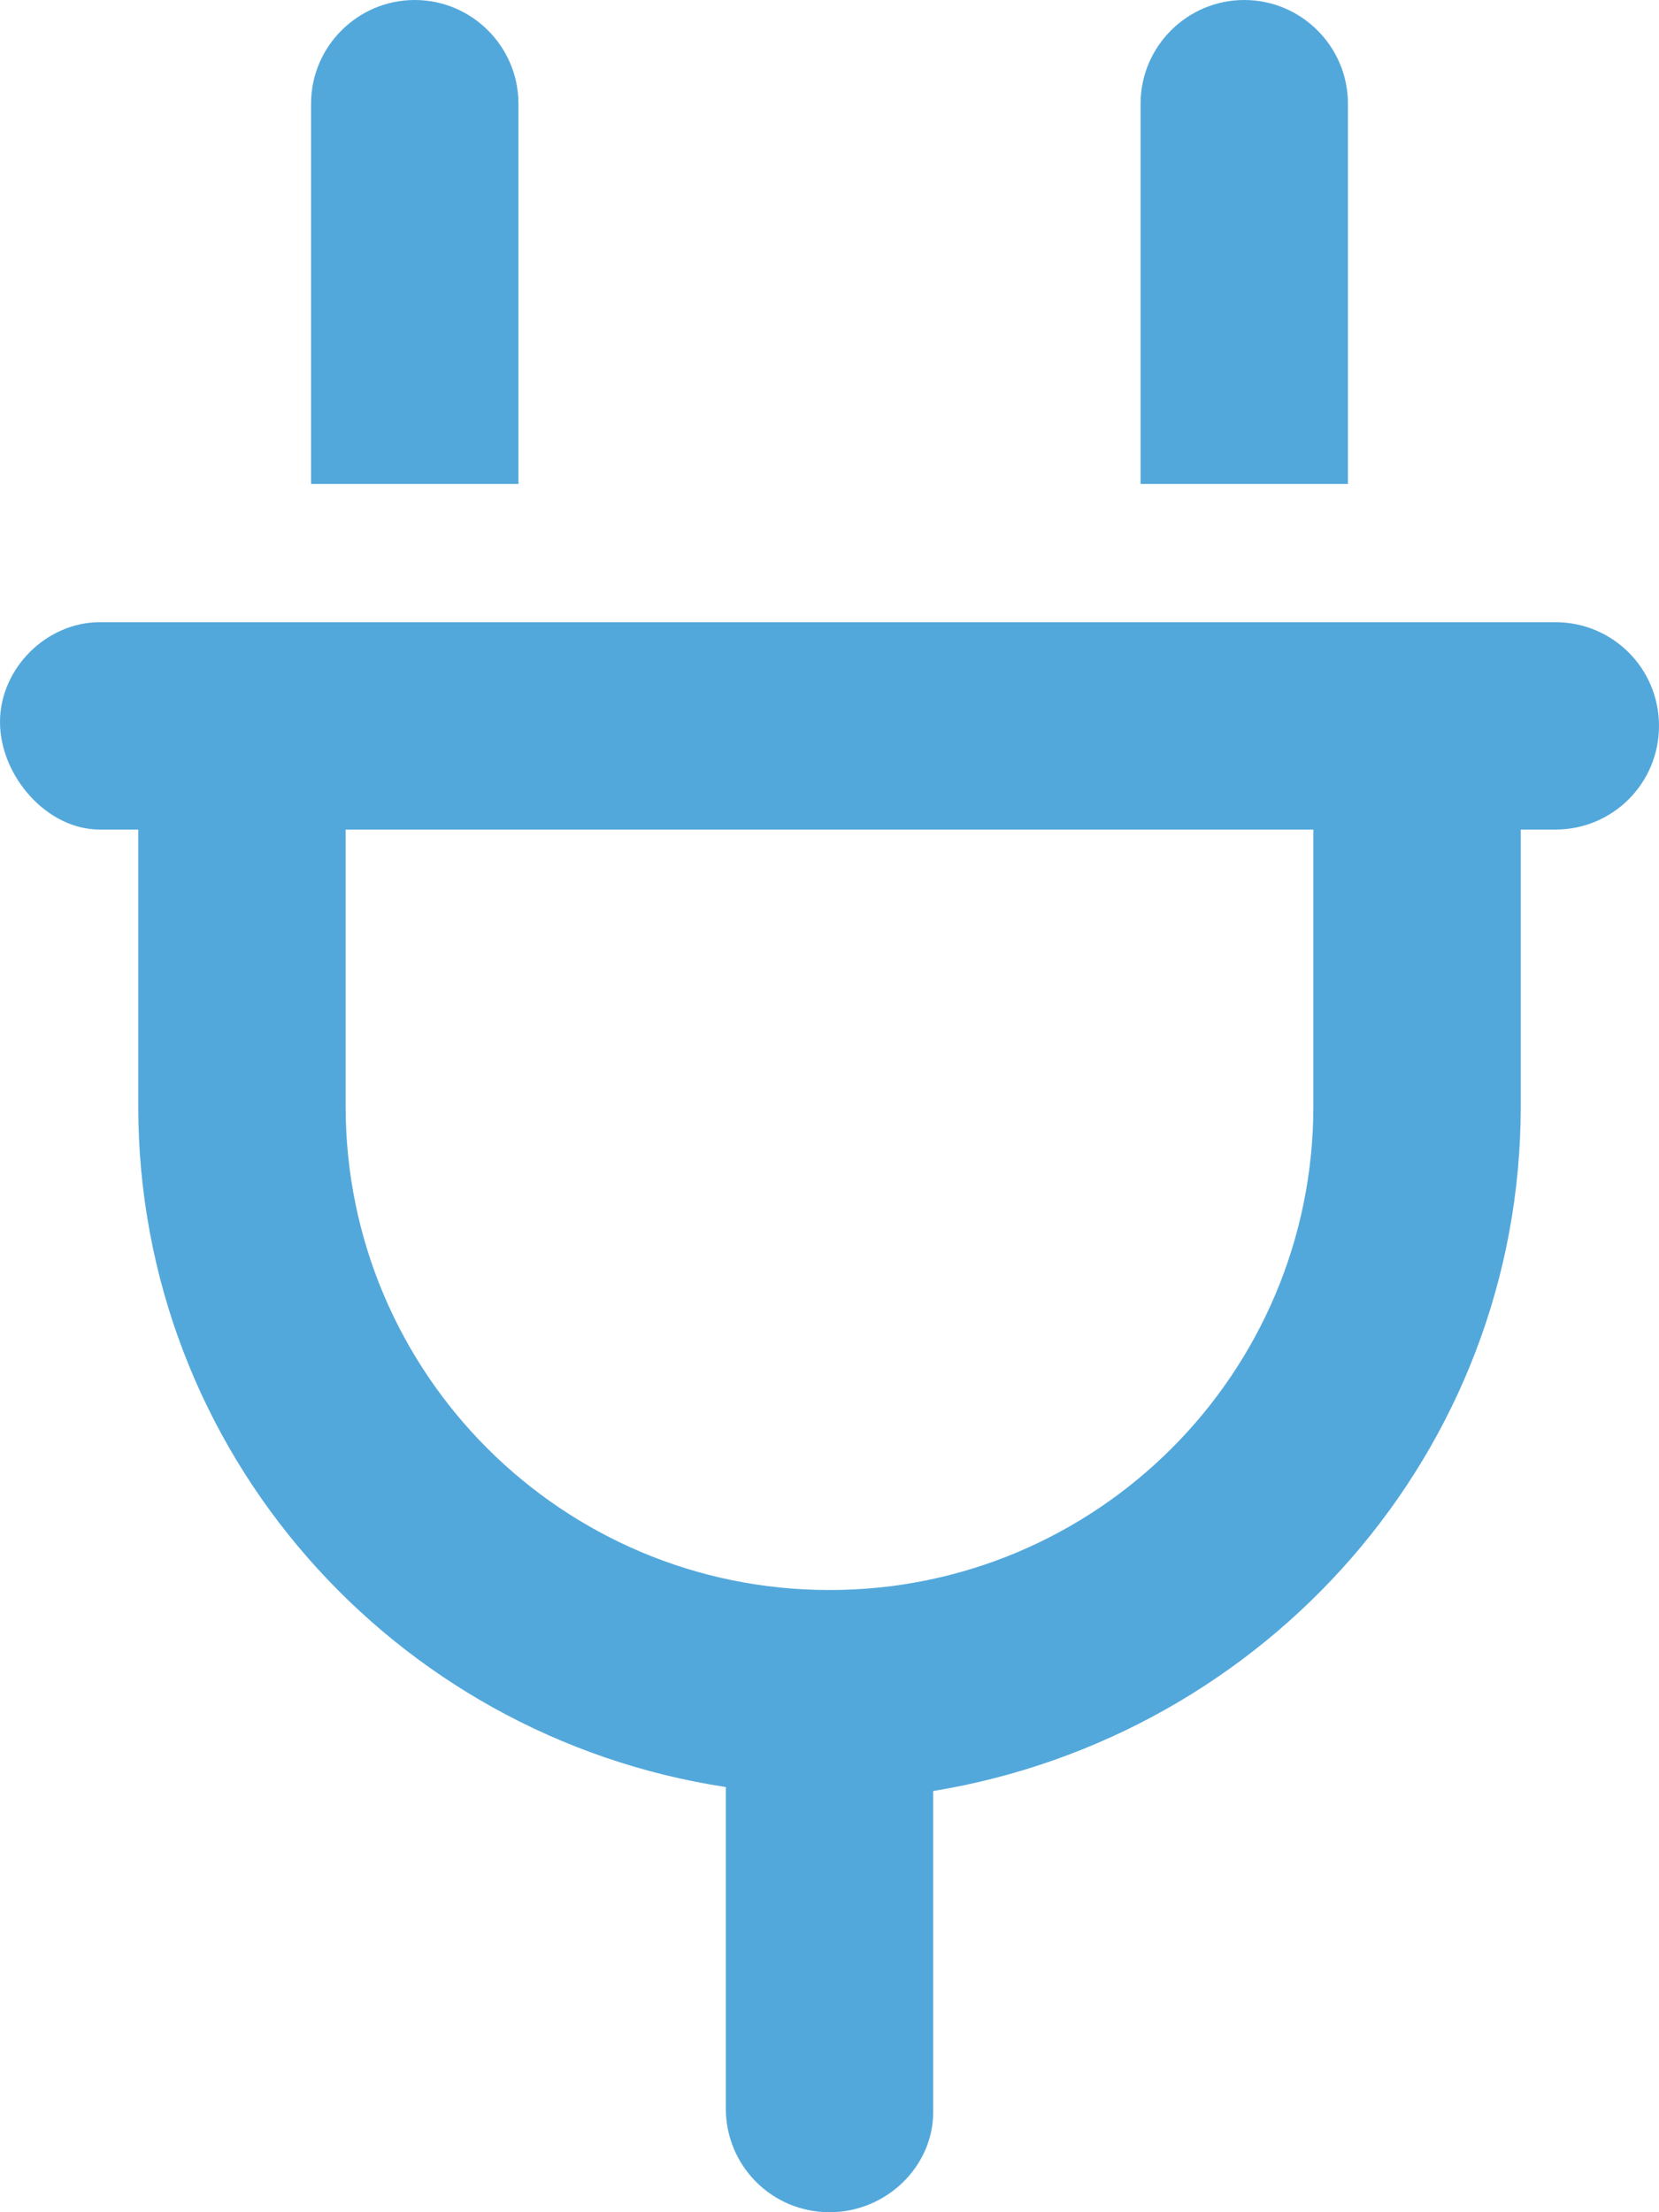 <svg xmlns="http://www.w3.org/2000/svg" viewBox="0 0 384 512"><!--! Font Awesome Pro 6.0.0-beta1 by @fontawesome - https://fontawesome.com License - https://fontawesome.com/license (Commercial License) --><path fill="#53a8db" d="M312 24C312 10.75 301.2 0 288 0s-24 10.75-24 24V112h48V24zM120 24C120 10.75 109.2 0 96 0S72 10.75 72 24V112h48V24zM360 144H23.1C10.75 144 0 154.7 0 167.1S10.75 192 23.1 192H32v64c0 80.13 59.13 145.9 136 157.6v74.38C168 501.3 178.7 512 192 512s24-10.75 24-23.1v-74.38C292.9 401.9 352 336.1 352 256V192h8C373.3 192 384 181.3 384 168S373.3 144 360 144zM304 256c0 61.88-50.13 112-112 112S80 317.9 80 256V192h224V256z"/></svg>
